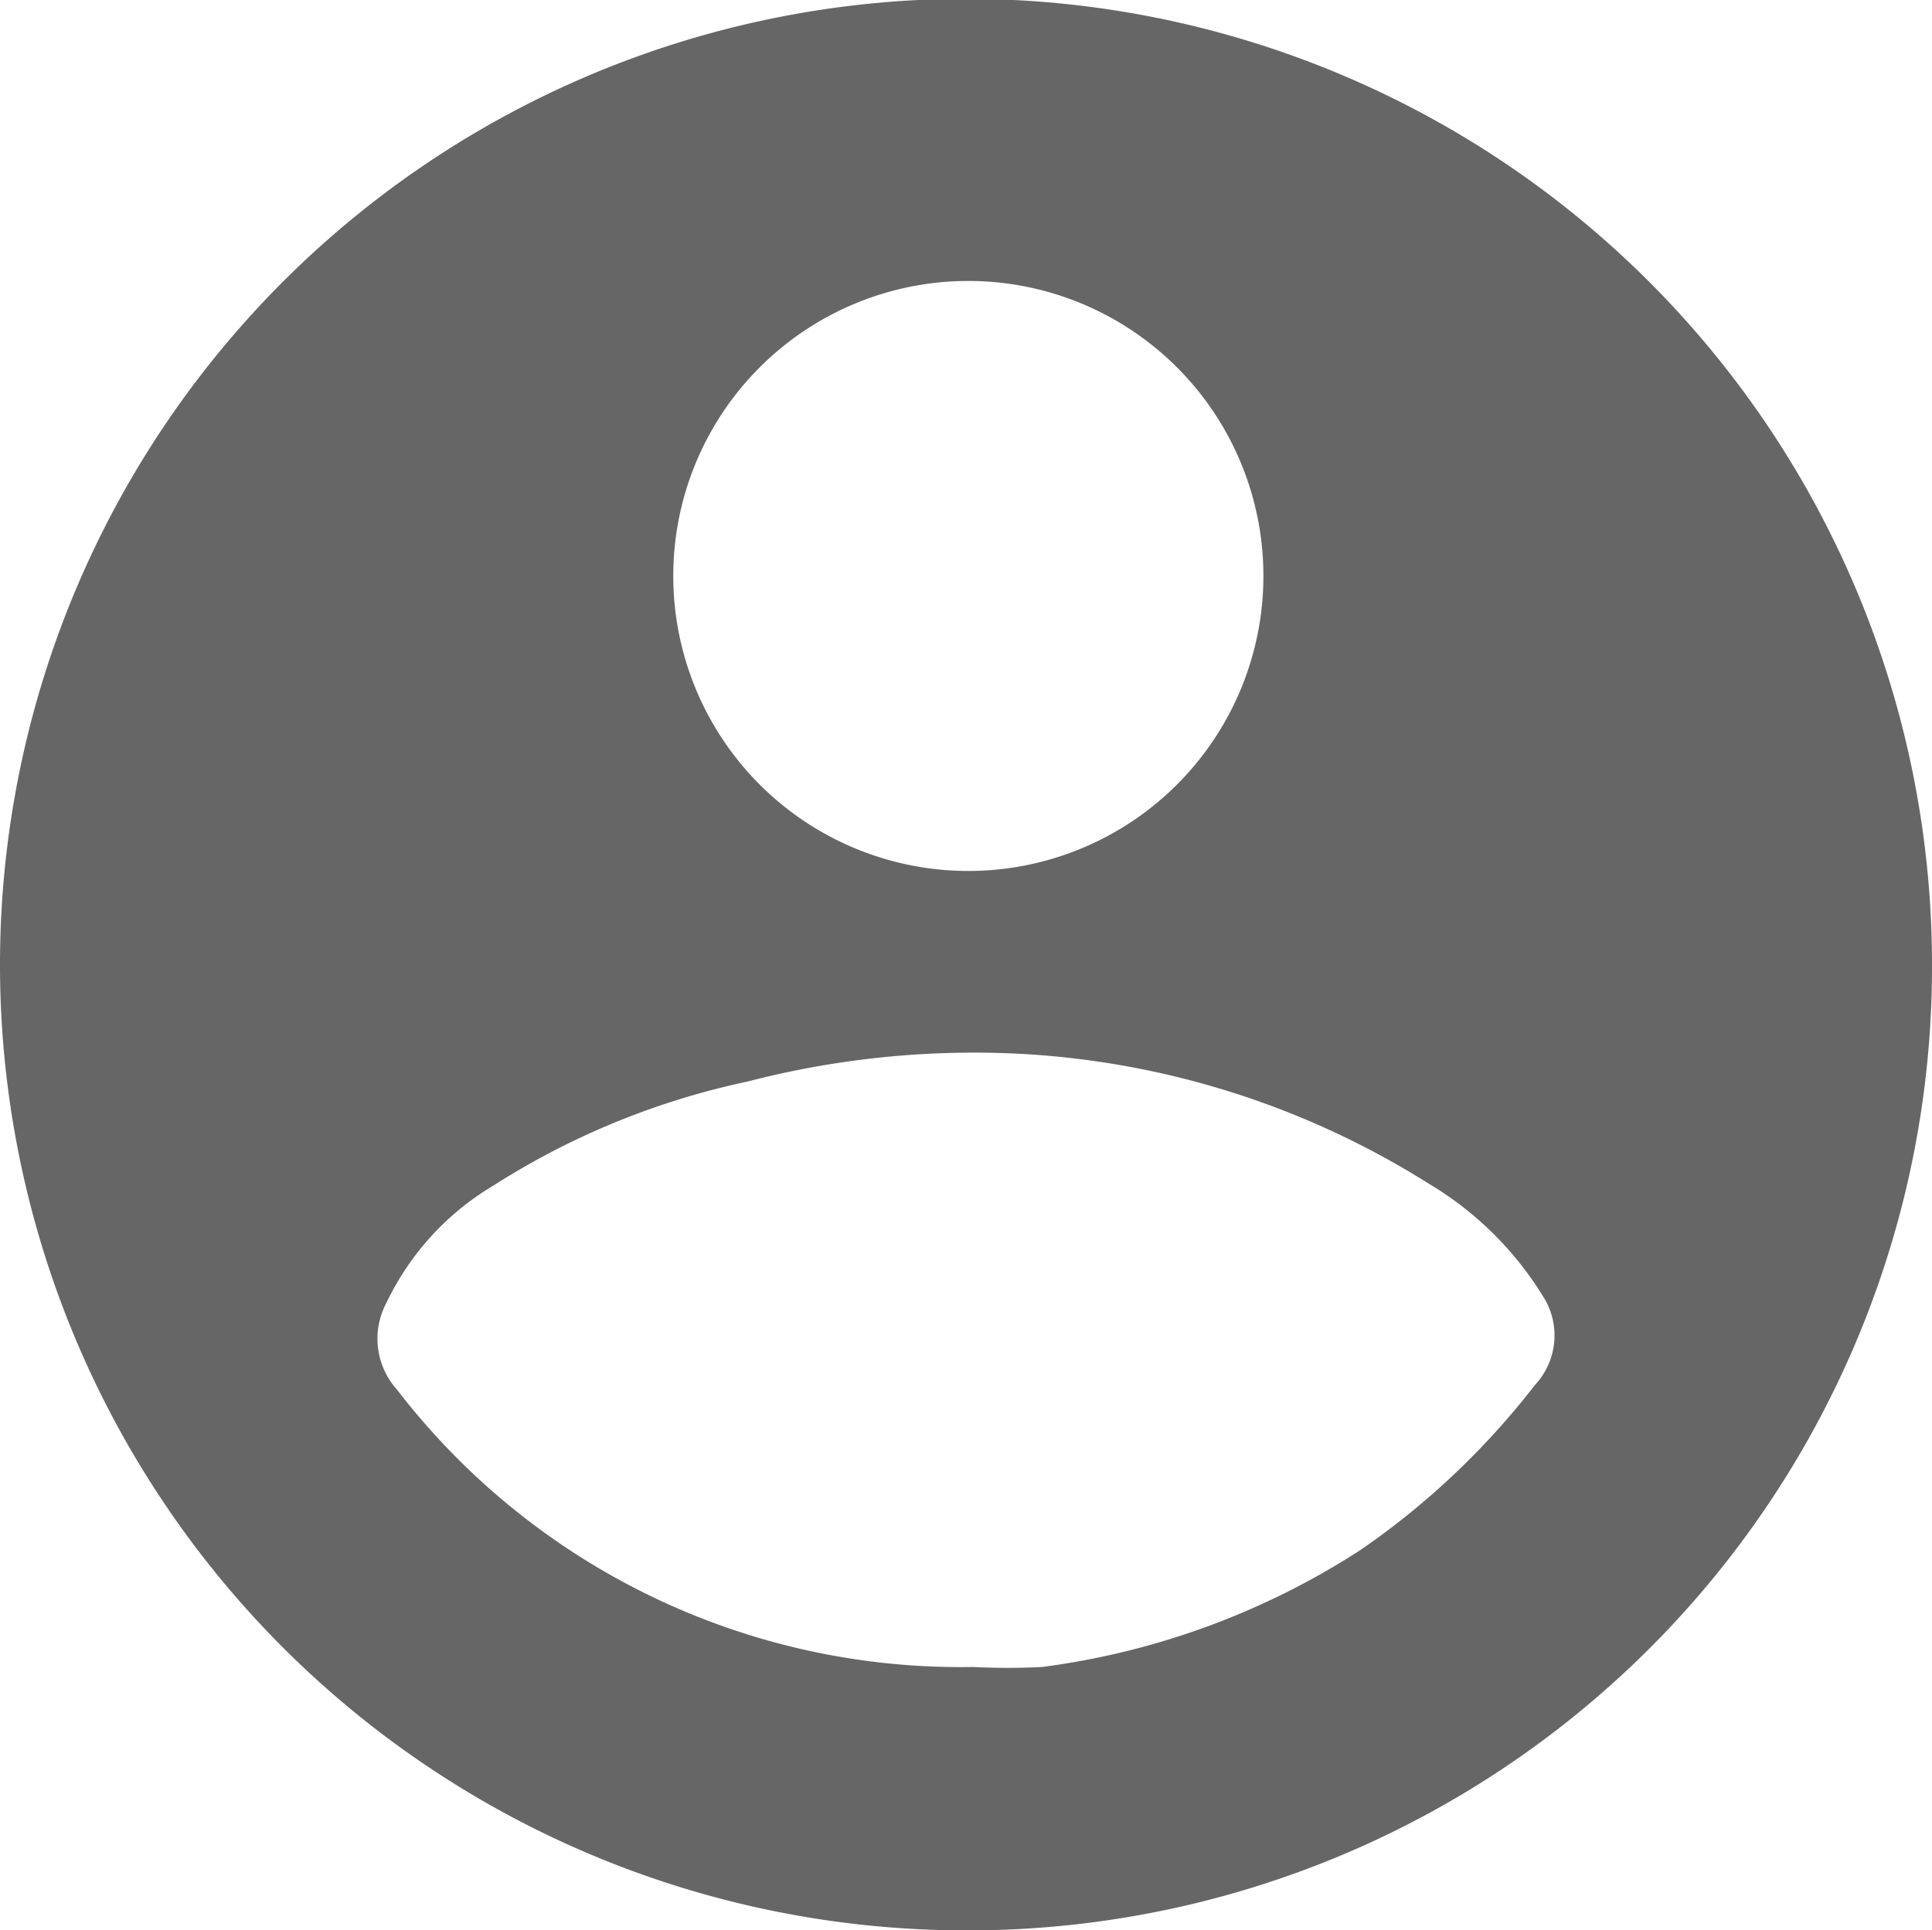 <svg xmlns="http://www.w3.org/2000/svg" viewBox="0 0 16.5 16.49"><defs><style>.cls-1{fill:#666;}</style></defs><title>usuario redondo</title><g id="Layer_2" data-name="Layer 2"><g id="Layer_1-2" data-name="Layer 1"><path class="cls-1" d="M8.25,16.49A8.25,8.25,0,1,1,16.5,8.26,8.23,8.23,0,0,1,8.25,16.49Zm.06-2.25a5.8,5.8,0,0,0,.59,0,6.56,6.56,0,0,0,2.72-1,6.64,6.64,0,0,0,1.49-1.41.62.62,0,0,0,.09-.72,2.87,2.87,0,0,0-1-1A7.27,7.27,0,0,0,8.67,9a7.7,7.7,0,0,0-2.29.24,6.55,6.55,0,0,0-2.17.89,2.33,2.33,0,0,0-.91,1,.65.65,0,0,0,.09.74A6.07,6.07,0,0,0,8.31,14.24Zm2.48-9.33A2.52,2.52,0,1,0,8.25,7.44,2.52,2.52,0,0,0,10.79,4.91Z"/></g></g></svg>